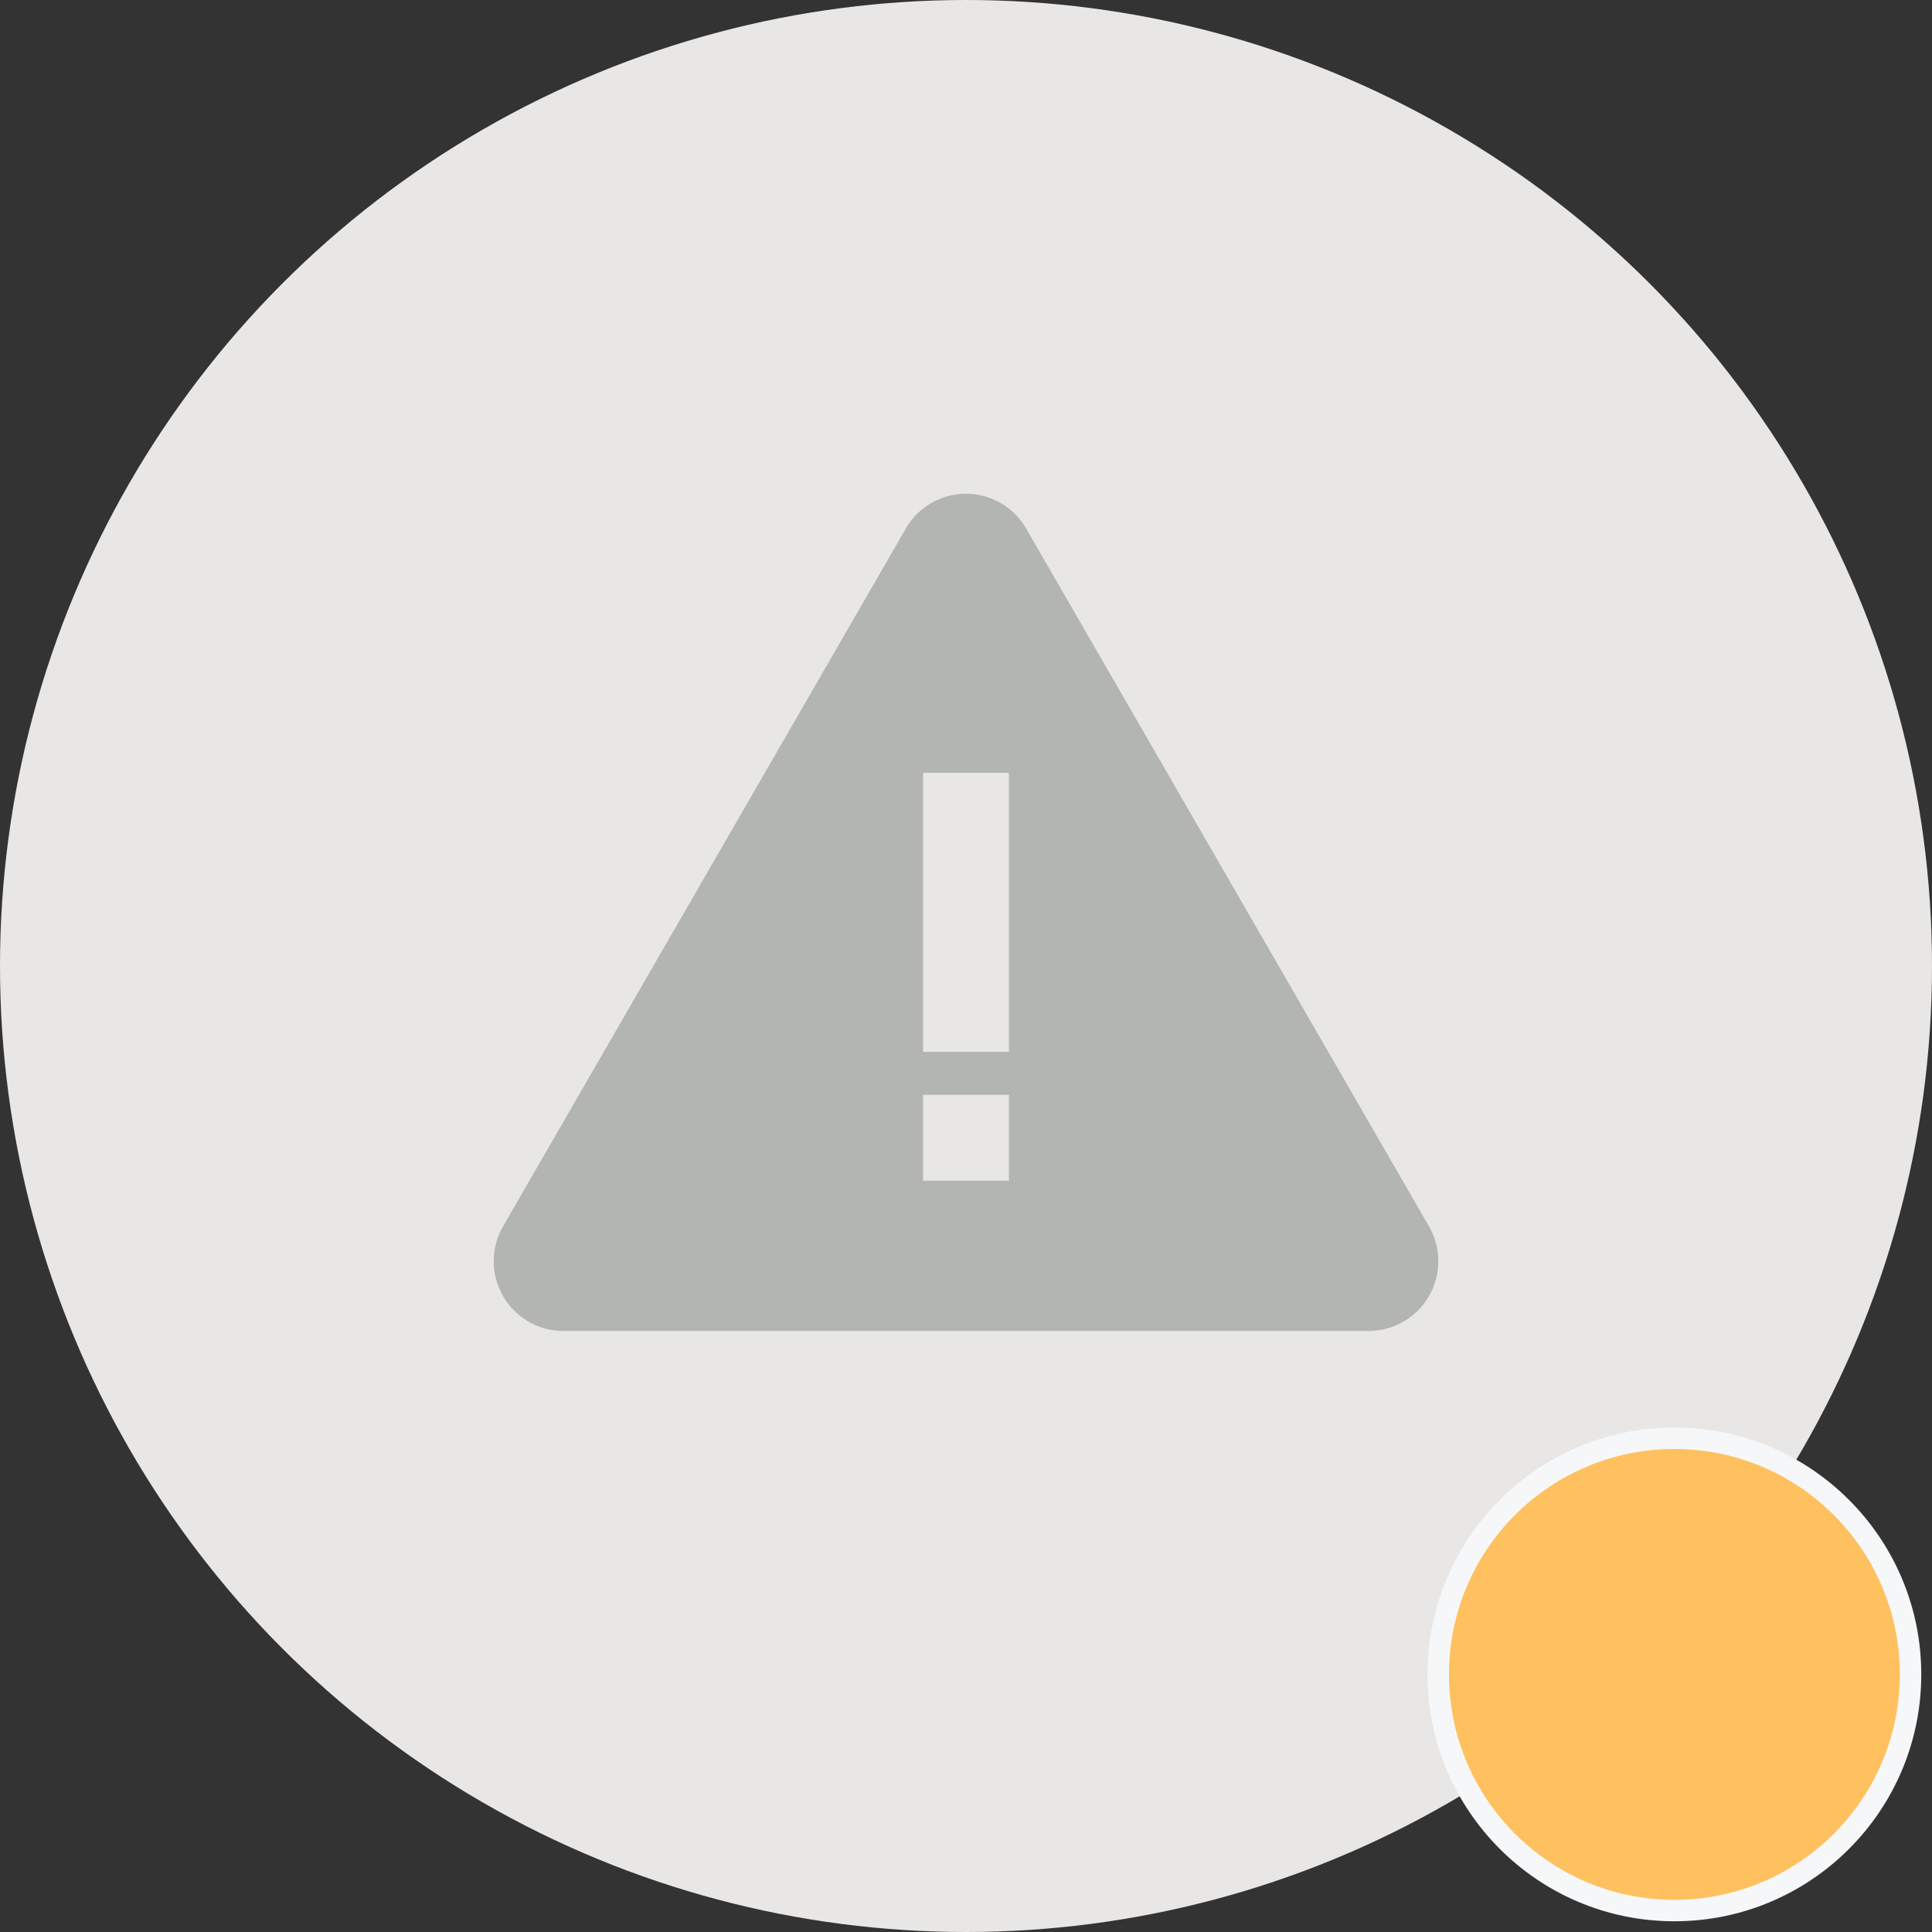   <svg
    xmlns="http://www.w3.org/2000/svg"
    width="90"
    height="90"
    viewBox="0 0 90 90">
    <rect x="0" y="0" width="90" height="90" fill="#333333" stroke="none"/>
    <g fill="none" fillRule="evenodd">
      <circle cx="45" cy="45" r="45" fill="#E8E7E6" />
      <path
        fill="#B2B5B2"
        fillRule="nonzero"
        d="M26.24 62c-.57 0-1.13-.15-1.623-.437a3.254 3.254 0 0 1-1.18-4.44l18.76-32.501a3.234 3.234 0 0 1 5.606 0l18.761 32.501c.286.495.436 1.057.436 1.628A3.244 3.244 0 0 1 63.76 62H26.24z"
      />
      <path
        fill="#E8E7E6"
        fillRule="nonzero"
        d="M47 49h-4V36h4zM47 55h-4v-4h4z"
      />
      <circle
        cx="78"
        cy="78"
        r="11"
        fill="#FFC05F"
        fillRule="nonzero"
        stroke="#F6F7F8"
        strokeWidth="4"
      />
    </g>
  </svg>